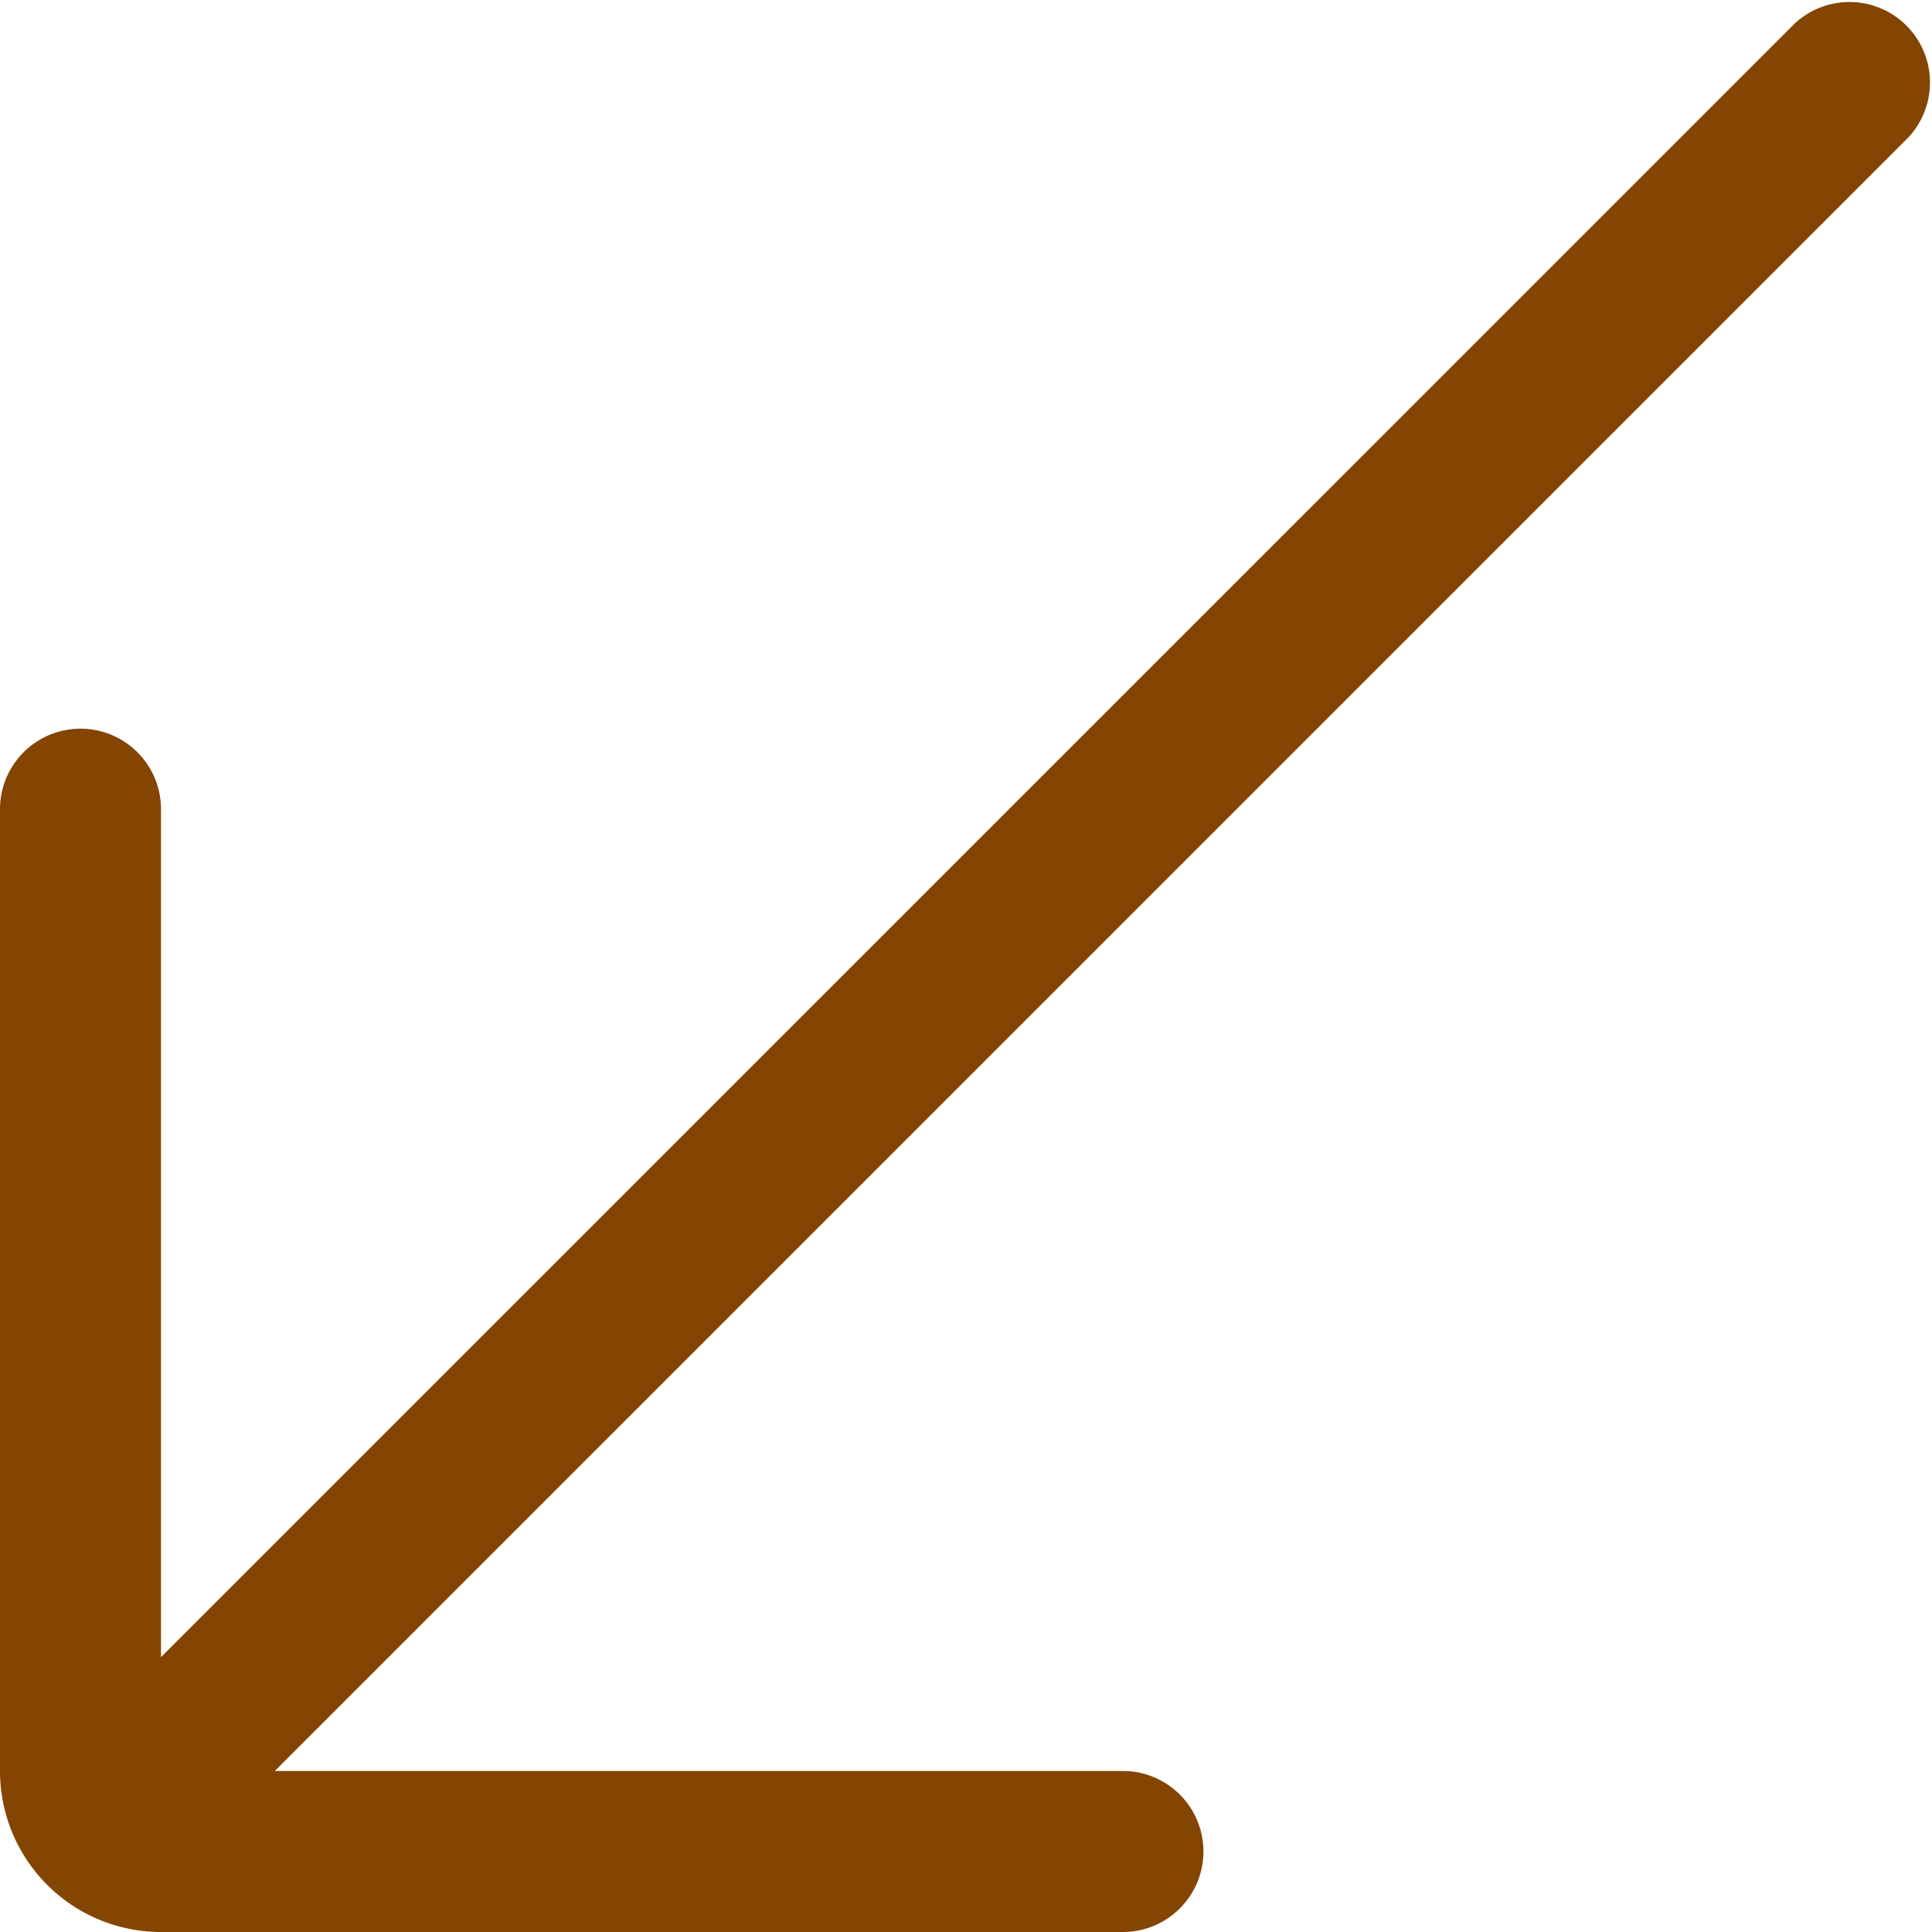 <svg xmlns="http://www.w3.org/2000/svg" width="18" height="18" viewBox="0 0 18 18"><g transform="translate(0 0)"><path d="M16.72.22,1.5,15.439v-7.9a.75.75,0,0,0-1.5,0V16.5A1.5,1.5,0,0,0,1.5,18h8.962a.75.75,0,0,0,0-1.5H2.56L17.78,1.28A.75.75,0,0,0,16.72.22Z" transform="translate(0 0)" fill="#834501"/></g></svg>